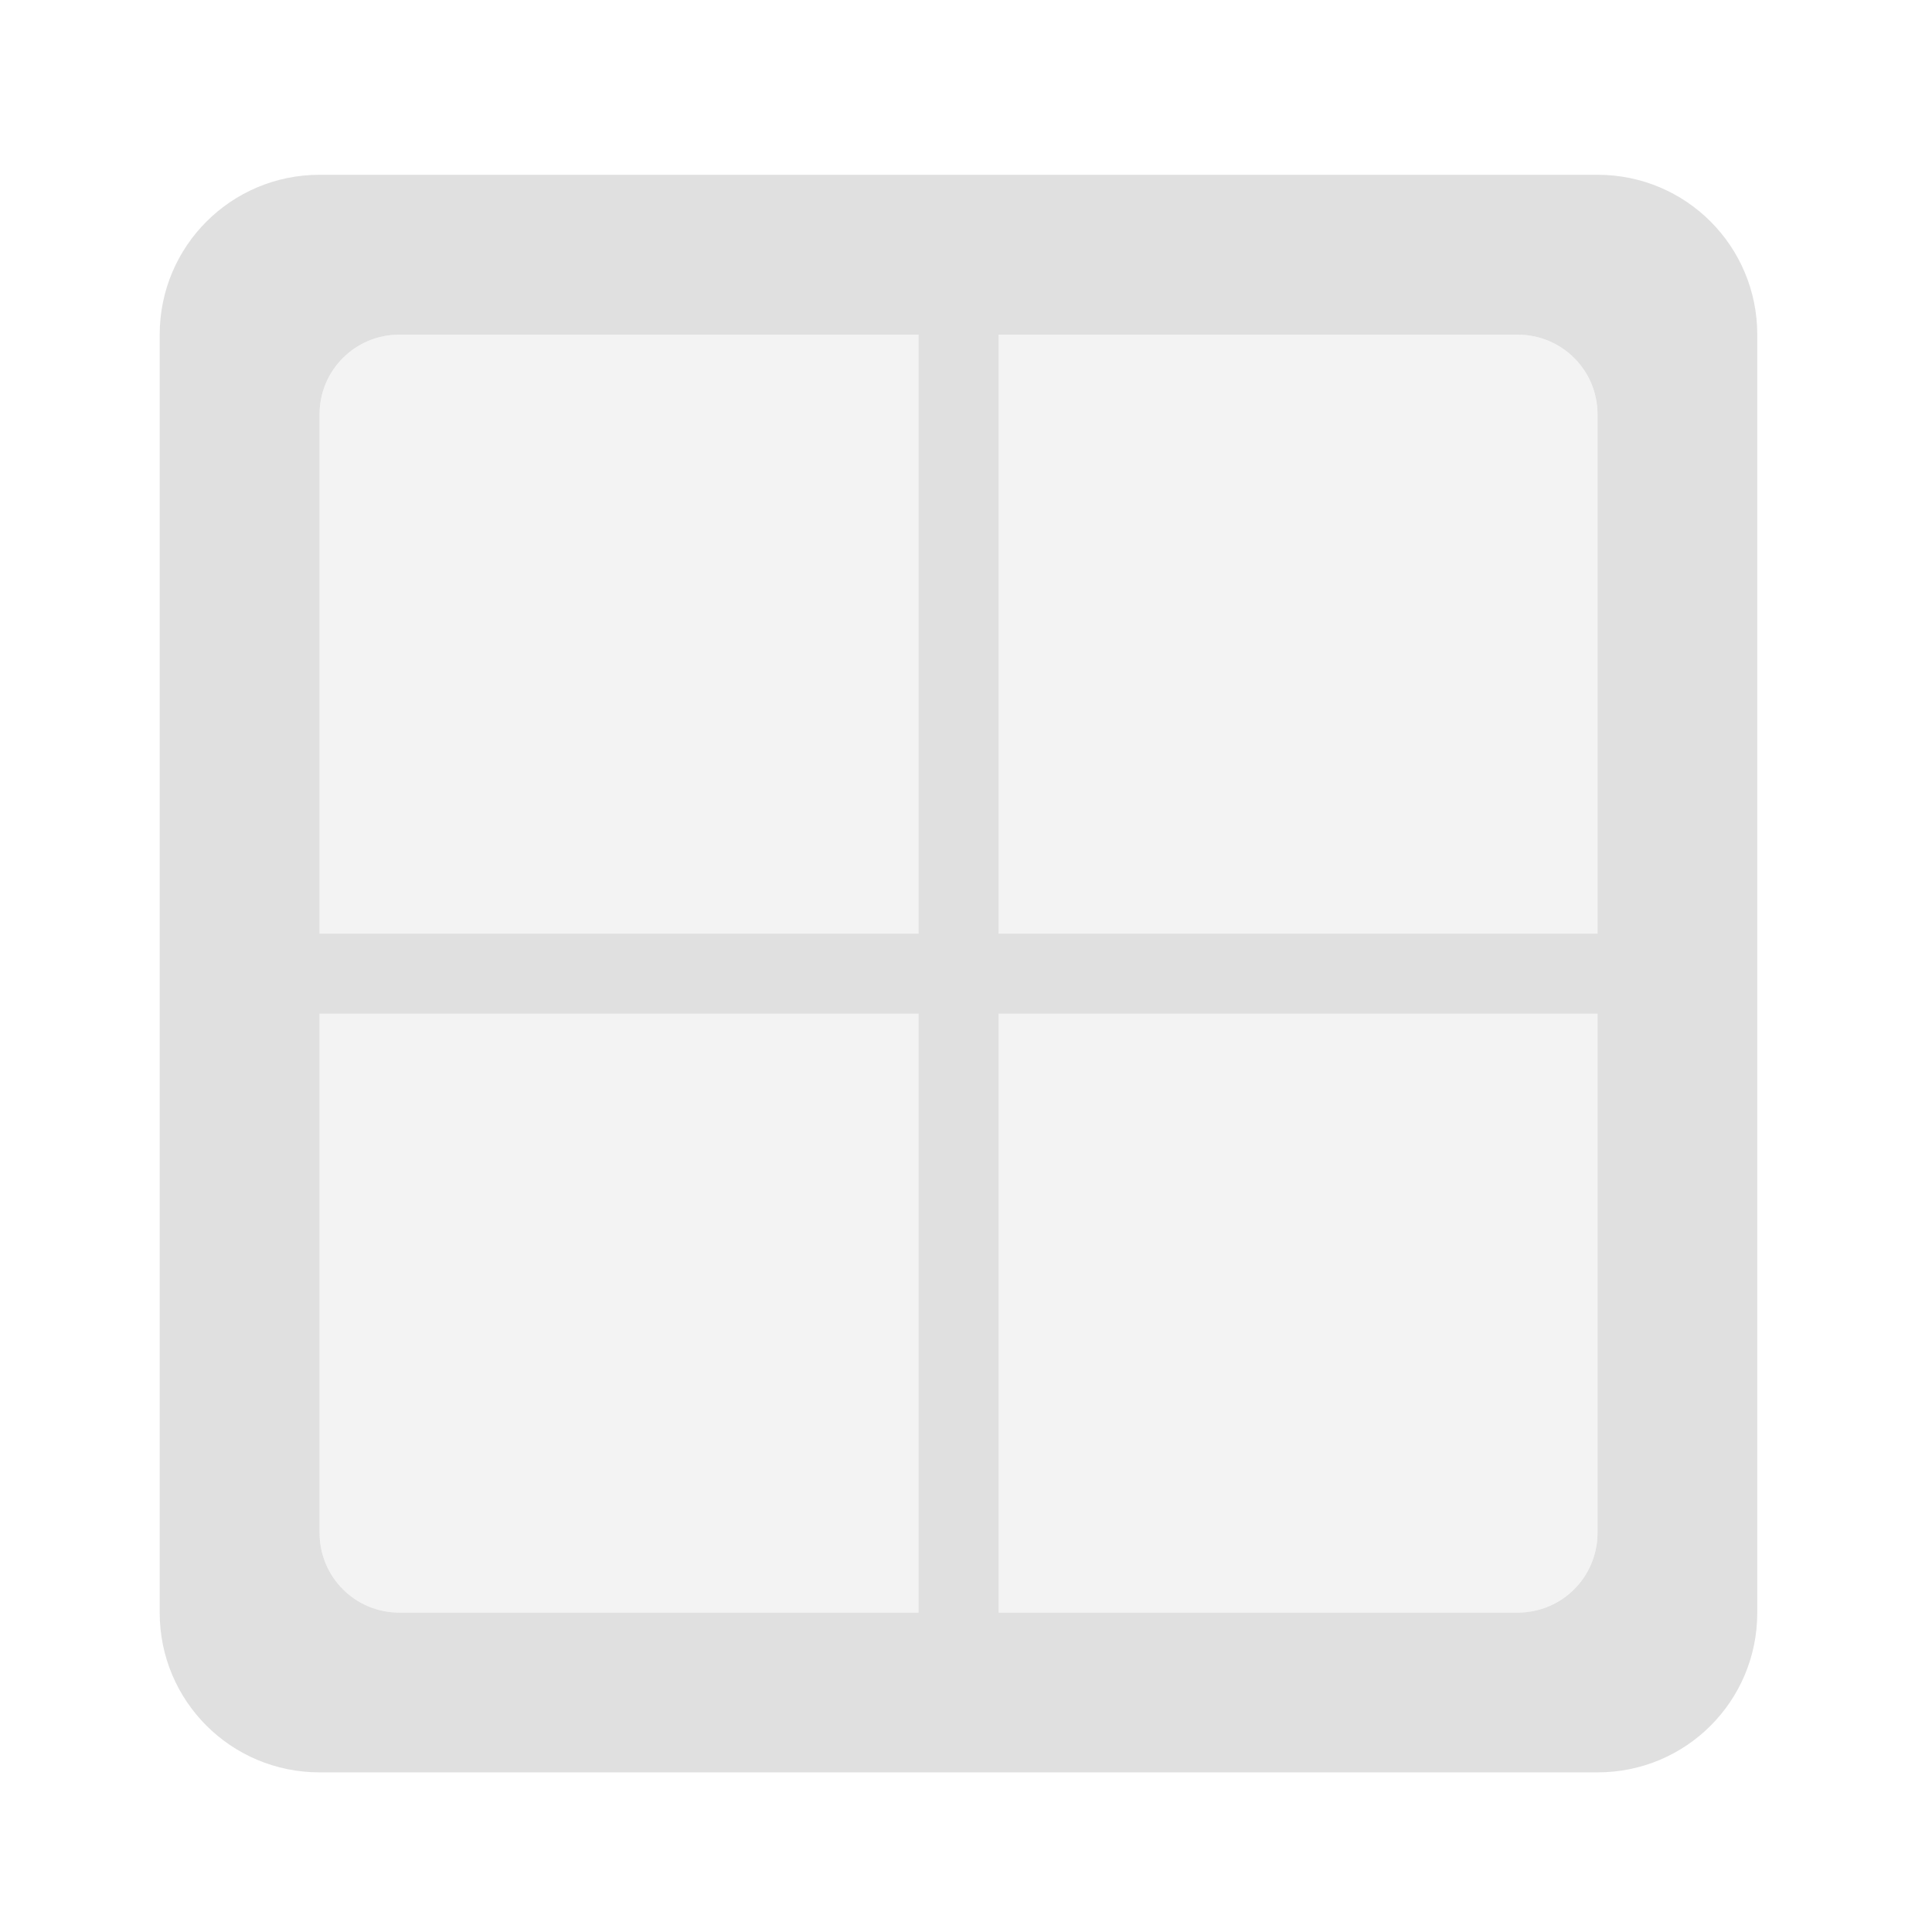<svg height="32" viewBox="0 0 32 32" width="32" xmlns="http://www.w3.org/2000/svg"><g fill="#e0e0e0"><path d="m6.613 5.543h18.523c.73 0 1.324.59 1.324 1.324v18.52c0 .73-.594 1.324-1.324 1.324h-18.523c-.73 0-1.32-.594-1.32-1.324v-18.52c0-.734.59-1.324 1.32-1.324zm0 0" fill-opacity=".392"/><path d="m3.969 15.465h23.816v1.324h-23.816zm0 0"/><path d="m16.539 4.219v23.816h-1.324v-23.816zm0 0"/><path d="m5.293 2.895c-1.465 0-2.648 1.184-2.648 2.648v21.168c0 1.465 1.184 2.645 2.648 2.645h21.168c1.465 0 2.645-1.18 2.645-2.645v-21.168c0-1.465-1.18-2.648-2.645-2.648zm1.32 2.648h18.523c.734 0 1.324.59 1.324 1.32v18.523c0 .734-.59 1.324-1.324 1.324h-18.523c-.73 0-1.32-.59-1.32-1.324v-18.523c0-.73.59-1.32 1.32-1.32zm0 0"/></g></svg>